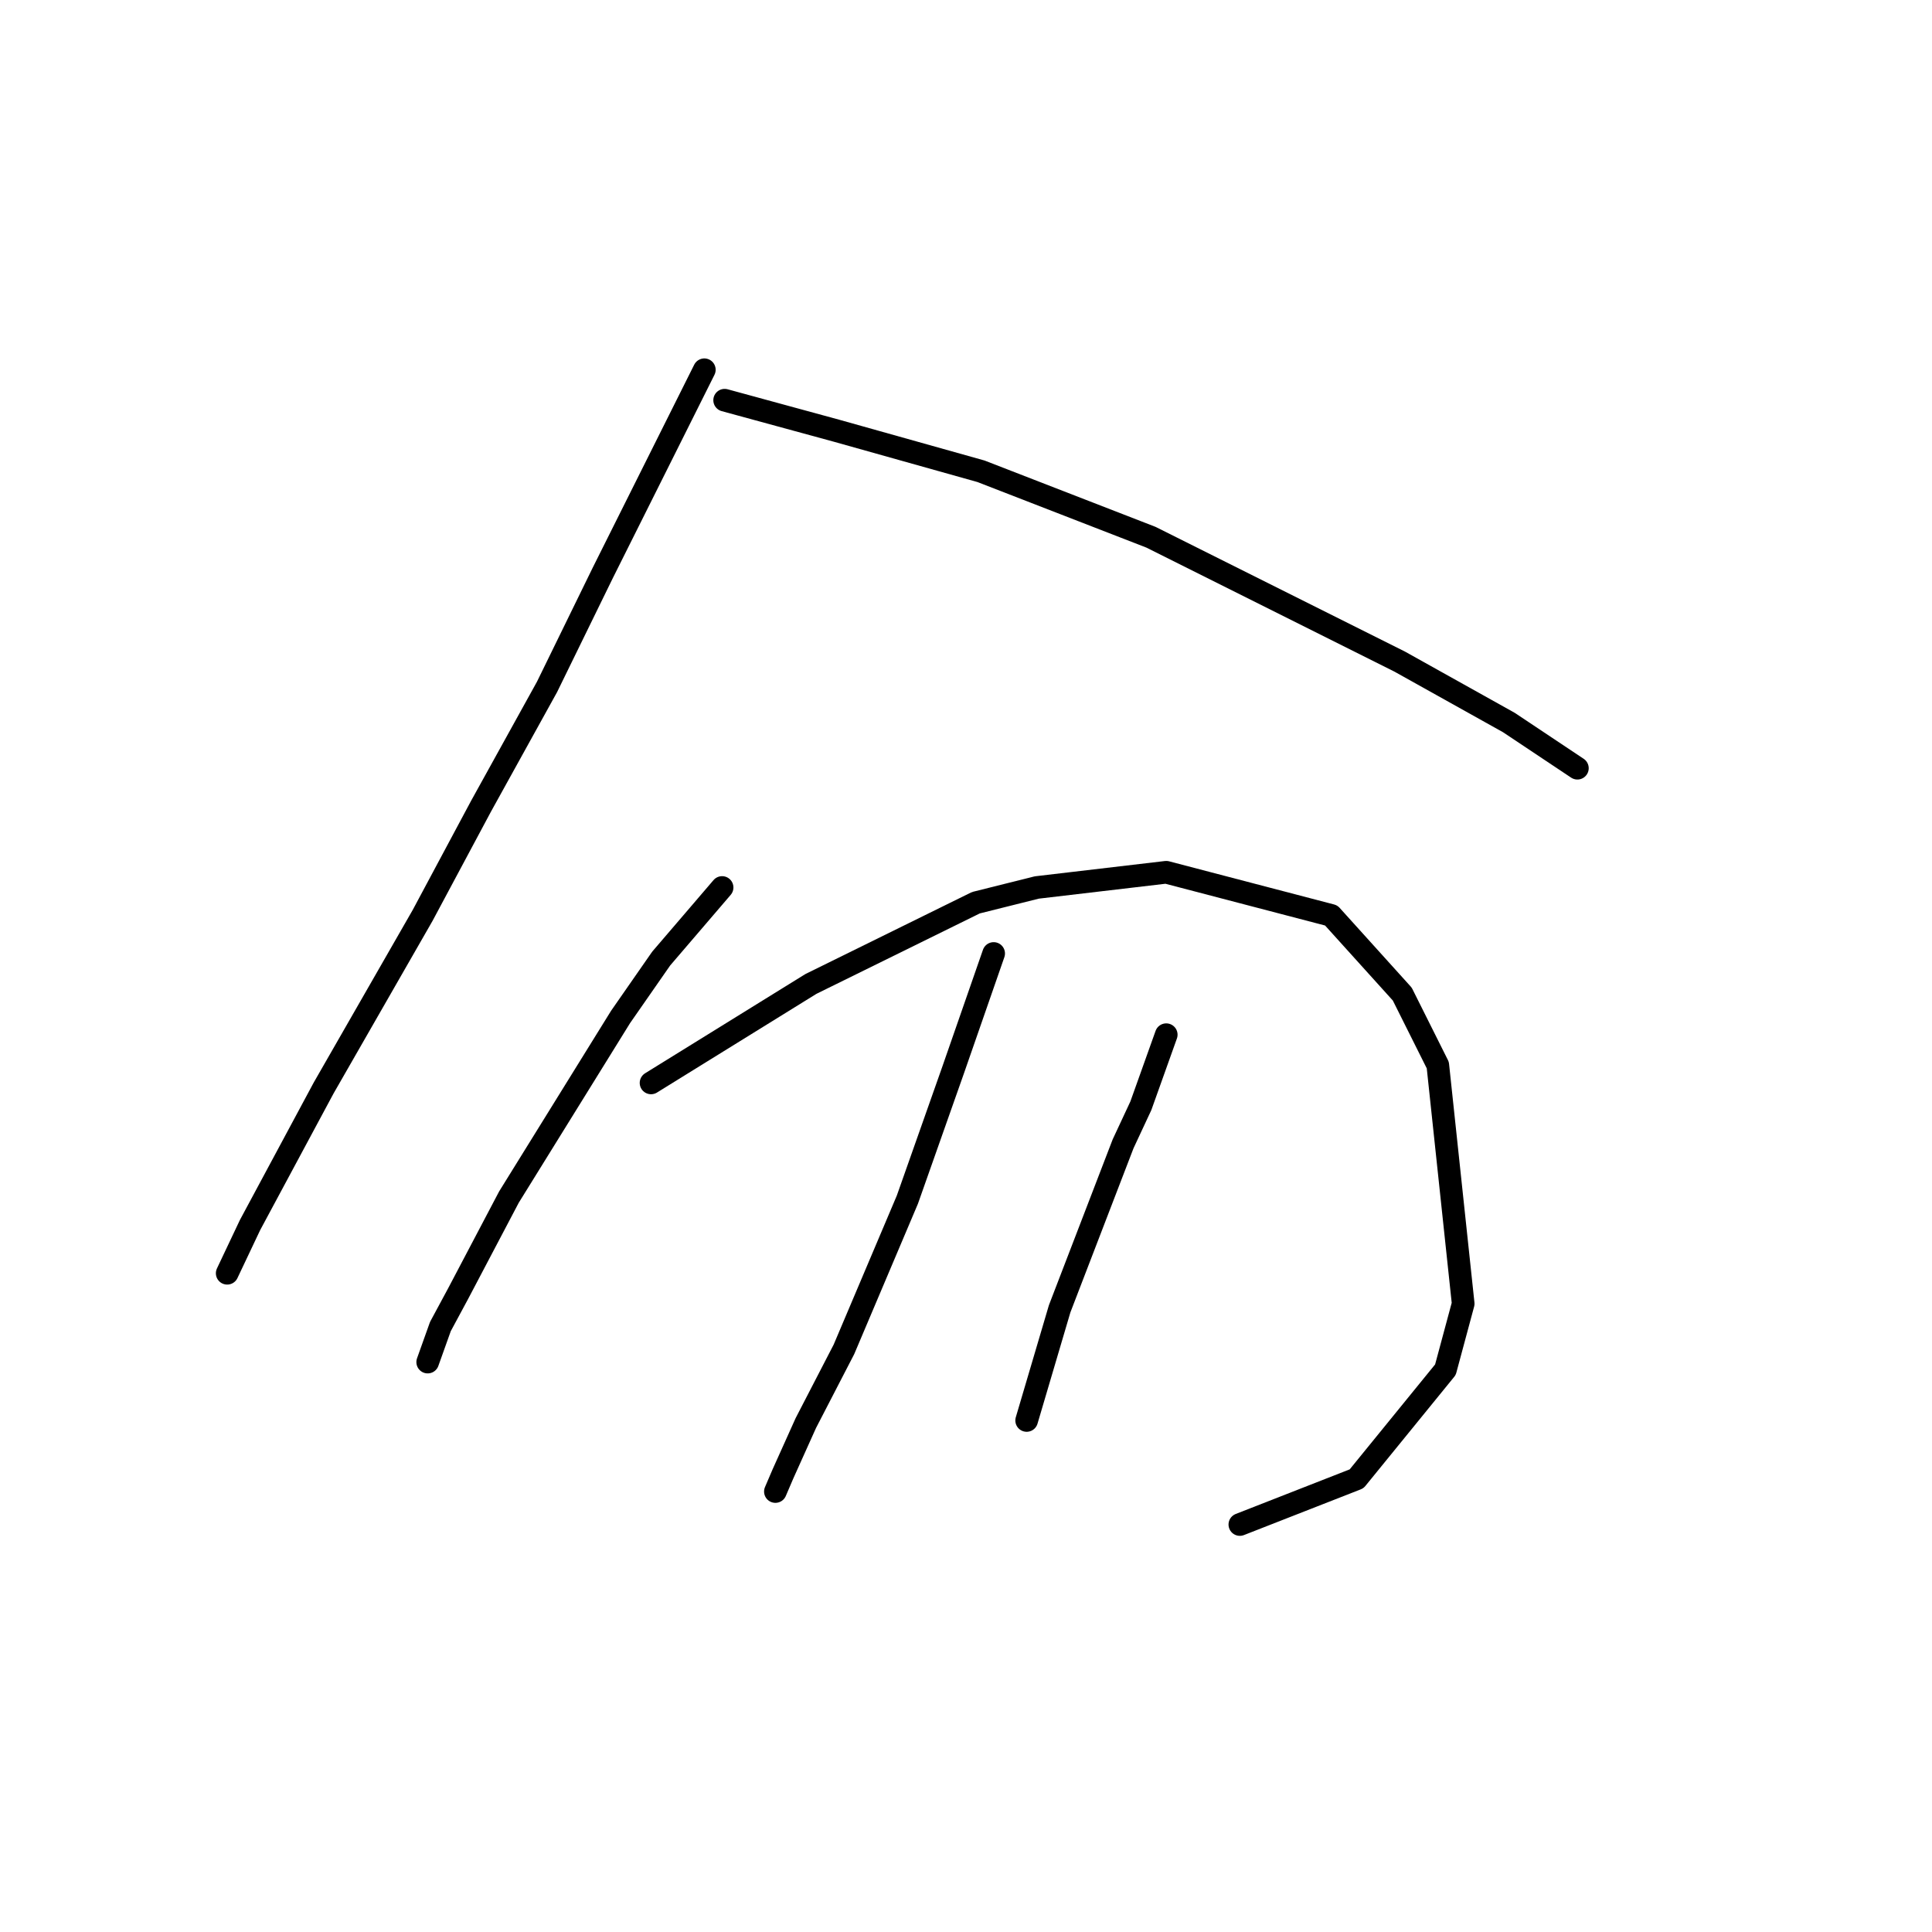 <?xml version="1.0" standalone="no"?>
    <svg width="256" height="256" xmlns="http://www.w3.org/2000/svg" version="1.1">
    <polyline stroke="black" stroke-width="3" stroke-linecap="round" fill="transparent" stroke-linejoin="round" points="93.328 48.994 86.602 62.446 79.877 75.897 72.478 91.03 63.735 106.836 56 121.297 42.885 144.164 33.132 162.324 30.105 168.714 30.105 168.714 " />
        <polyline stroke="black" stroke-width="3" stroke-linecap="round" fill="transparent" stroke-linejoin="round" points="96.019 53.029 103.417 55.047 110.815 57.065 129.984 62.446 152.516 71.189 185.472 87.668 199.933 95.738 209.013 101.792 209.013 101.792 " />
        <polyline stroke="black" stroke-width="3" stroke-linecap="round" fill="transparent" stroke-linejoin="round" points="95.682 117.597 91.647 122.306 87.611 127.014 82.231 134.748 67.434 158.625 60.708 171.404 58.354 175.776 56.672 180.484 56.672 180.484 " />
        <polyline stroke="black" stroke-width="3" stroke-linecap="round" fill="transparent" stroke-linejoin="round" points="86.266 143.492 93.328 139.12 100.39 134.748 107.452 130.377 129.311 119.615 137.382 117.597 154.533 115.58 176.392 121.297 185.808 131.722 190.517 141.138 193.879 172.749 191.525 181.493 179.755 195.953 164.286 202.007 164.286 202.007 " />
        <polyline stroke="black" stroke-width="3" stroke-linecap="round" fill="transparent" stroke-linejoin="round" points="131.665 126.341 128.975 134.076 126.285 141.81 120.232 158.961 111.824 178.802 106.78 188.555 103.753 195.281 102.744 197.635 102.744 197.635 " />
        <polyline stroke="black" stroke-width="3" stroke-linecap="round" fill="transparent" stroke-linejoin="round" points="154.533 137.102 152.852 141.81 151.17 146.519 148.816 151.563 140.409 173.422 136.037 188.219 136.037 188.219 " />
        </svg>
